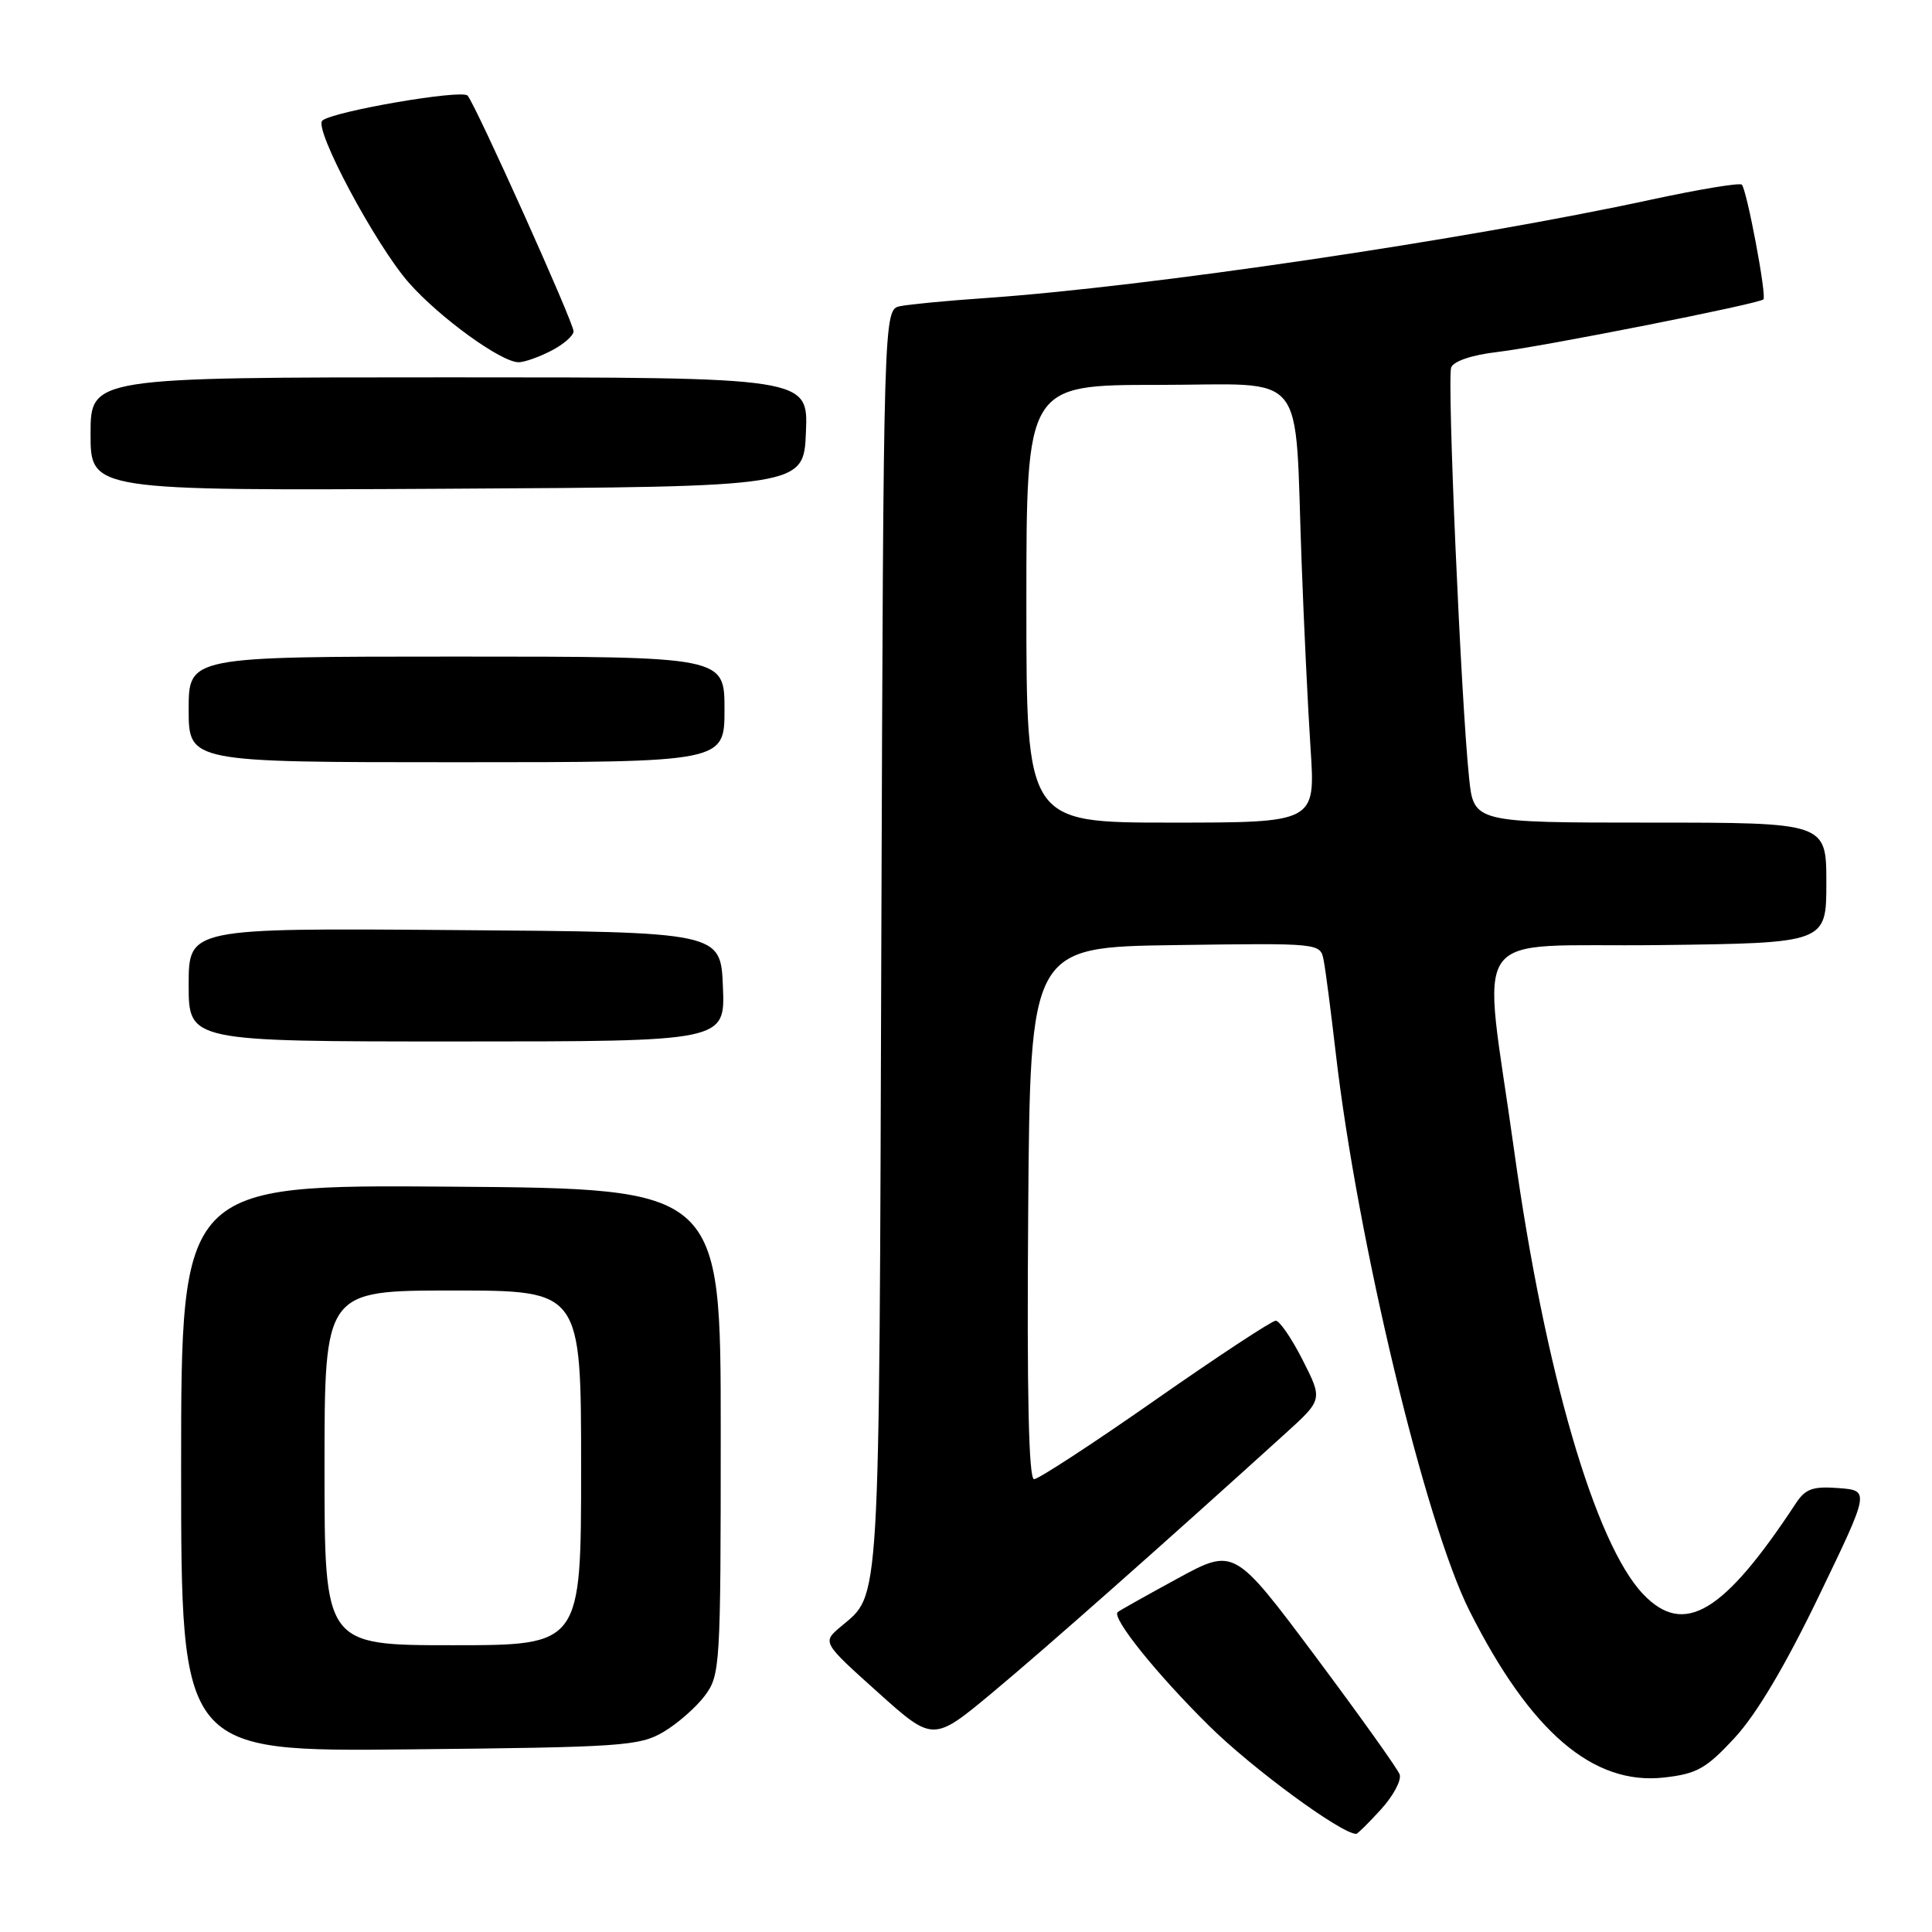 <?xml version="1.0" encoding="UTF-8" standalone="no"?>
<!DOCTYPE svg PUBLIC "-//W3C//DTD SVG 1.1//EN" "http://www.w3.org/Graphics/SVG/1.1/DTD/svg11.dtd" >
<svg xmlns="http://www.w3.org/2000/svg" xmlns:xlink="http://www.w3.org/1999/xlink" version="1.1" viewBox="0 0 256 256">
 <g >
 <path fill="currentColor"
d=" M 182.99 239.75 C 184.62 237.96 185.73 235.88 185.46 235.12 C 185.19 234.37 180.14 227.30 174.25 219.41 C 163.53 205.08 163.53 205.08 156.01 209.17 C 151.88 211.42 148.32 213.42 148.10 213.61 C 147.26 214.35 153.25 221.81 160.22 228.69 C 165.93 234.34 177.73 243.00 179.71 243.00 C 179.88 243.00 181.36 241.54 182.99 239.75 Z  M 229.86 230.26 C 232.72 227.18 236.56 220.72 240.99 211.53 C 247.76 197.50 247.76 197.50 243.63 197.18 C 240.24 196.92 239.24 197.27 238.00 199.14 C 228.38 213.77 223.15 216.90 217.74 211.25 C 211.35 204.57 204.69 181.67 200.63 152.44 C 196.42 122.10 194.00 125.54 219.75 125.23 C 242.00 124.96 242.00 124.96 242.00 116.98 C 242.00 109.00 242.00 109.00 218.64 109.00 C 195.28 109.00 195.28 109.00 194.66 103.06 C 193.59 92.82 191.73 50.14 192.29 48.69 C 192.61 47.85 195.06 47.03 198.42 46.64 C 204.35 45.94 233.07 40.26 233.66 39.67 C 234.12 39.22 231.46 25.13 230.80 24.47 C 230.53 24.19 225.17 25.08 218.90 26.43 C 194.19 31.78 152.03 38.01 130.50 39.50 C 125.55 39.84 120.50 40.32 119.28 40.57 C 117.07 41.02 117.07 41.02 116.78 124.76 C 116.48 214.62 116.69 211.06 111.38 215.56 C 108.95 217.62 108.95 217.62 116.30 224.22 C 123.65 230.82 123.65 230.82 131.57 224.22 C 138.50 218.45 154.27 204.50 170.28 189.98 C 175.27 185.46 175.27 185.46 172.62 180.23 C 171.16 177.35 169.55 175.00 169.04 175.00 C 168.54 175.00 161.36 179.72 153.09 185.50 C 144.83 191.28 137.59 196.00 137.02 196.00 C 136.31 196.00 136.06 184.76 136.24 160.75 C 136.50 125.50 136.50 125.50 155.73 125.23 C 174.95 124.96 174.95 124.96 175.39 127.23 C 175.64 128.48 176.35 134.00 176.99 139.50 C 179.85 164.28 188.84 201.79 194.72 213.45 C 202.79 229.48 211.09 236.59 220.50 235.53 C 224.85 235.04 226.07 234.36 229.86 230.26 Z  M 87.90 229.50 C 89.76 228.40 92.24 226.23 93.40 224.68 C 95.43 221.95 95.50 220.83 95.50 189.68 C 95.50 157.50 95.50 157.50 59.75 157.24 C 24.00 156.97 24.00 156.97 24.00 194.54 C 24.00 232.11 24.00 232.11 54.25 231.80 C 82.39 231.52 84.74 231.36 87.90 229.50 Z  M 95.79 130.75 C 95.50 123.50 95.50 123.50 60.25 123.24 C 25.00 122.97 25.00 122.97 25.00 130.49 C 25.00 138.00 25.00 138.00 60.54 138.00 C 96.09 138.00 96.09 138.00 95.79 130.75 Z  M 96.00 94.00 C 96.00 87.00 96.00 87.00 60.50 87.00 C 25.00 87.00 25.00 87.00 25.00 94.00 C 25.00 101.00 25.00 101.00 60.50 101.00 C 96.00 101.00 96.00 101.00 96.00 94.00 Z  M 106.79 57.25 C 107.09 50.00 107.09 50.00 59.54 50.00 C 12.00 50.00 12.00 50.00 12.00 57.51 C 12.00 65.02 12.00 65.02 59.25 64.76 C 106.50 64.50 106.50 64.50 106.79 57.25 Z  M 73.05 46.47 C 74.67 45.64 76.00 44.47 76.00 43.90 C 76.00 42.72 63.07 13.97 61.96 12.67 C 61.22 11.81 44.09 14.76 42.71 15.98 C 41.53 17.03 49.76 32.44 54.17 37.46 C 58.24 42.08 66.41 48.00 68.72 48.00 C 69.48 48.00 71.43 47.31 73.05 46.47 Z  M 136.00 80.00 C 136.00 51.00 136.00 51.00 153.44 51.00 C 173.61 51.00 171.49 48.39 172.47 74.50 C 172.77 82.75 173.31 93.89 173.66 99.25 C 174.30 109.00 174.30 109.00 155.15 109.00 C 136.00 109.00 136.00 109.00 136.00 80.00 Z  M 43.00 194.50 C 43.00 171.00 43.00 171.00 60.00 171.00 C 77.00 171.00 77.00 171.00 77.00 194.50 C 77.00 218.00 77.00 218.00 60.00 218.00 C 43.00 218.00 43.00 218.00 43.00 194.50 Z "/>
</g>
</svg>